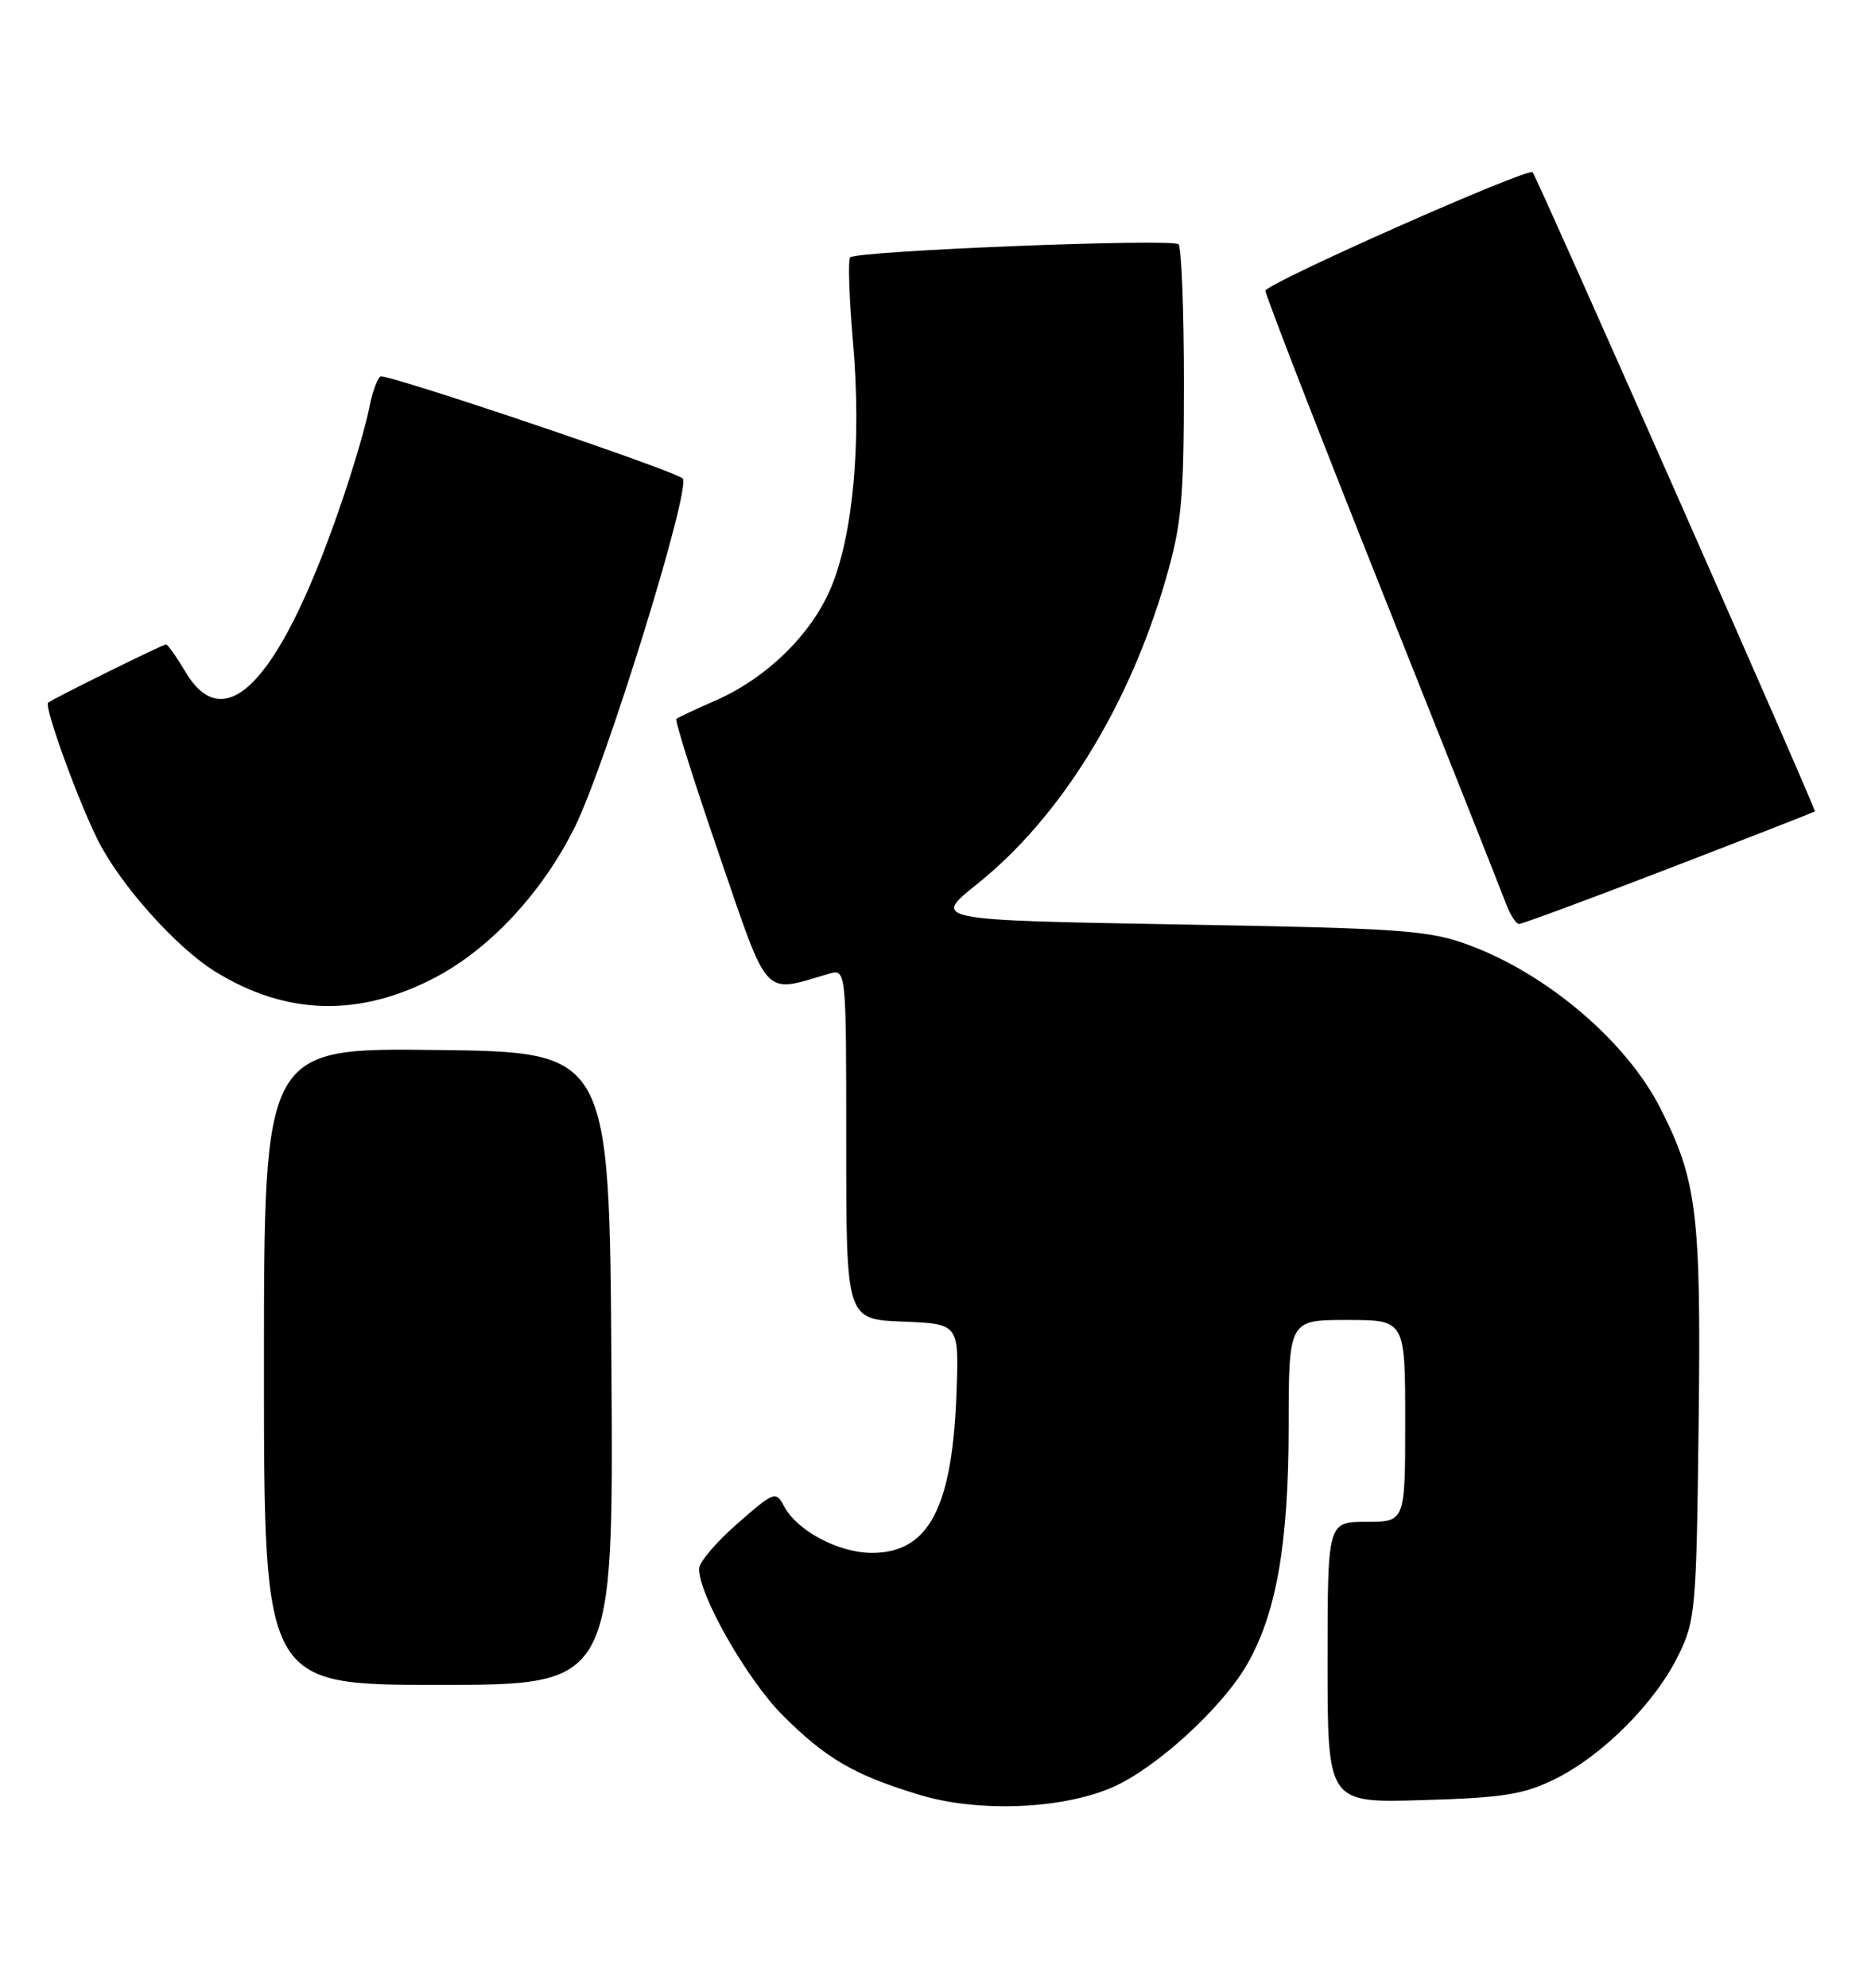 <?xml version="1.0" encoding="UTF-8" standalone="no"?>
<!DOCTYPE svg PUBLIC "-//W3C//DTD SVG 1.1//EN" "http://www.w3.org/Graphics/SVG/1.1/DTD/svg11.dtd" >
<svg xmlns="http://www.w3.org/2000/svg" xmlns:xlink="http://www.w3.org/1999/xlink" version="1.1" viewBox="0 0 241 256">
 <g >
 <path fill="currentColor"
d=" M 143.38 230.15 C 148.89 227.72 157.30 220.06 160.54 214.52 C 164.38 207.97 165.97 198.98 165.99 183.75 C 166.00 170.00 166.00 170.00 173.50 170.00 C 181.00 170.00 181.00 170.00 181.00 183.00 C 181.00 196.00 181.00 196.00 176.00 196.00 C 171.00 196.00 171.00 196.00 171.00 214.10 C 171.00 232.21 171.00 232.21 183.25 231.84 C 193.60 231.54 196.24 231.12 200.27 229.14 C 206.36 226.15 213.15 219.37 216.15 213.27 C 218.40 208.70 218.51 207.42 218.80 183.17 C 219.12 156.26 218.59 152.00 213.84 142.68 C 209.46 134.09 199.26 125.42 189.17 121.70 C 184.01 119.80 180.66 119.56 151.78 119.06 C 120.05 118.50 120.05 118.50 125.87 113.85 C 136.62 105.25 145.43 90.99 150.19 74.50 C 152.20 67.53 152.50 64.29 152.50 49.33 C 152.50 39.89 152.18 31.85 151.80 31.46 C 151.01 30.68 110.36 32.30 109.51 33.15 C 109.21 33.45 109.38 38.40 109.88 44.15 C 110.99 56.99 109.88 69.08 106.96 75.87 C 104.40 81.83 98.66 87.39 92.12 90.24 C 89.58 91.35 87.33 92.41 87.12 92.59 C 86.91 92.78 89.39 100.63 92.62 110.04 C 99.11 128.94 98.18 127.92 106.75 125.42 C 109.00 124.77 109.00 124.77 109.00 147.34 C 109.00 169.91 109.00 169.91 116.25 170.21 C 123.50 170.50 123.50 170.50 123.22 179.00 C 122.72 194.14 119.67 200.00 112.30 200.00 C 108.03 199.99 102.69 197.17 101.01 194.02 C 99.93 192.00 99.74 192.07 94.99 196.22 C 92.30 198.57 90.07 201.18 90.05 202.00 C 89.95 205.31 96.21 216.31 100.81 220.91 C 106.42 226.52 110.08 228.64 118.50 231.18 C 126.07 233.46 136.92 233.01 143.38 230.15 Z  M 78.76 176.25 C 78.50 135.50 78.50 135.50 56.25 135.23 C 34.00 134.96 34.00 134.96 34.00 175.98 C 34.00 217.00 34.00 217.00 56.51 217.00 C 79.02 217.00 79.02 217.00 78.76 176.25 Z  M 56.25 125.79 C 63.26 122.05 69.94 114.81 74.05 106.50 C 78.11 98.27 89.10 62.74 87.93 61.62 C 86.85 60.59 49.71 48.06 49.01 48.49 C 48.58 48.76 47.93 50.58 47.56 52.54 C 47.19 54.49 45.74 59.51 44.34 63.68 C 36.42 87.28 29.12 95.41 23.87 86.50 C 22.73 84.58 21.61 83.00 21.38 83.00 C 20.94 83.00 6.75 90.02 6.20 90.50 C 5.65 90.99 10.10 103.26 12.65 108.29 C 15.55 114.03 22.74 122.06 27.72 125.13 C 36.92 130.82 46.39 131.04 56.25 125.79 Z  M 214.94 111.86 C 225.15 107.93 233.62 104.62 233.77 104.50 C 233.99 104.33 198.25 23.42 197.42 22.19 C 196.94 21.48 163.00 36.53 163.00 37.45 C 163.00 38.00 169.73 55.34 177.95 75.98 C 186.18 96.62 193.37 114.74 193.93 116.25 C 194.49 117.76 195.27 119.00 195.67 119.00 C 196.06 119.00 204.74 115.79 214.94 111.86 Z "/>
</g>
</svg>